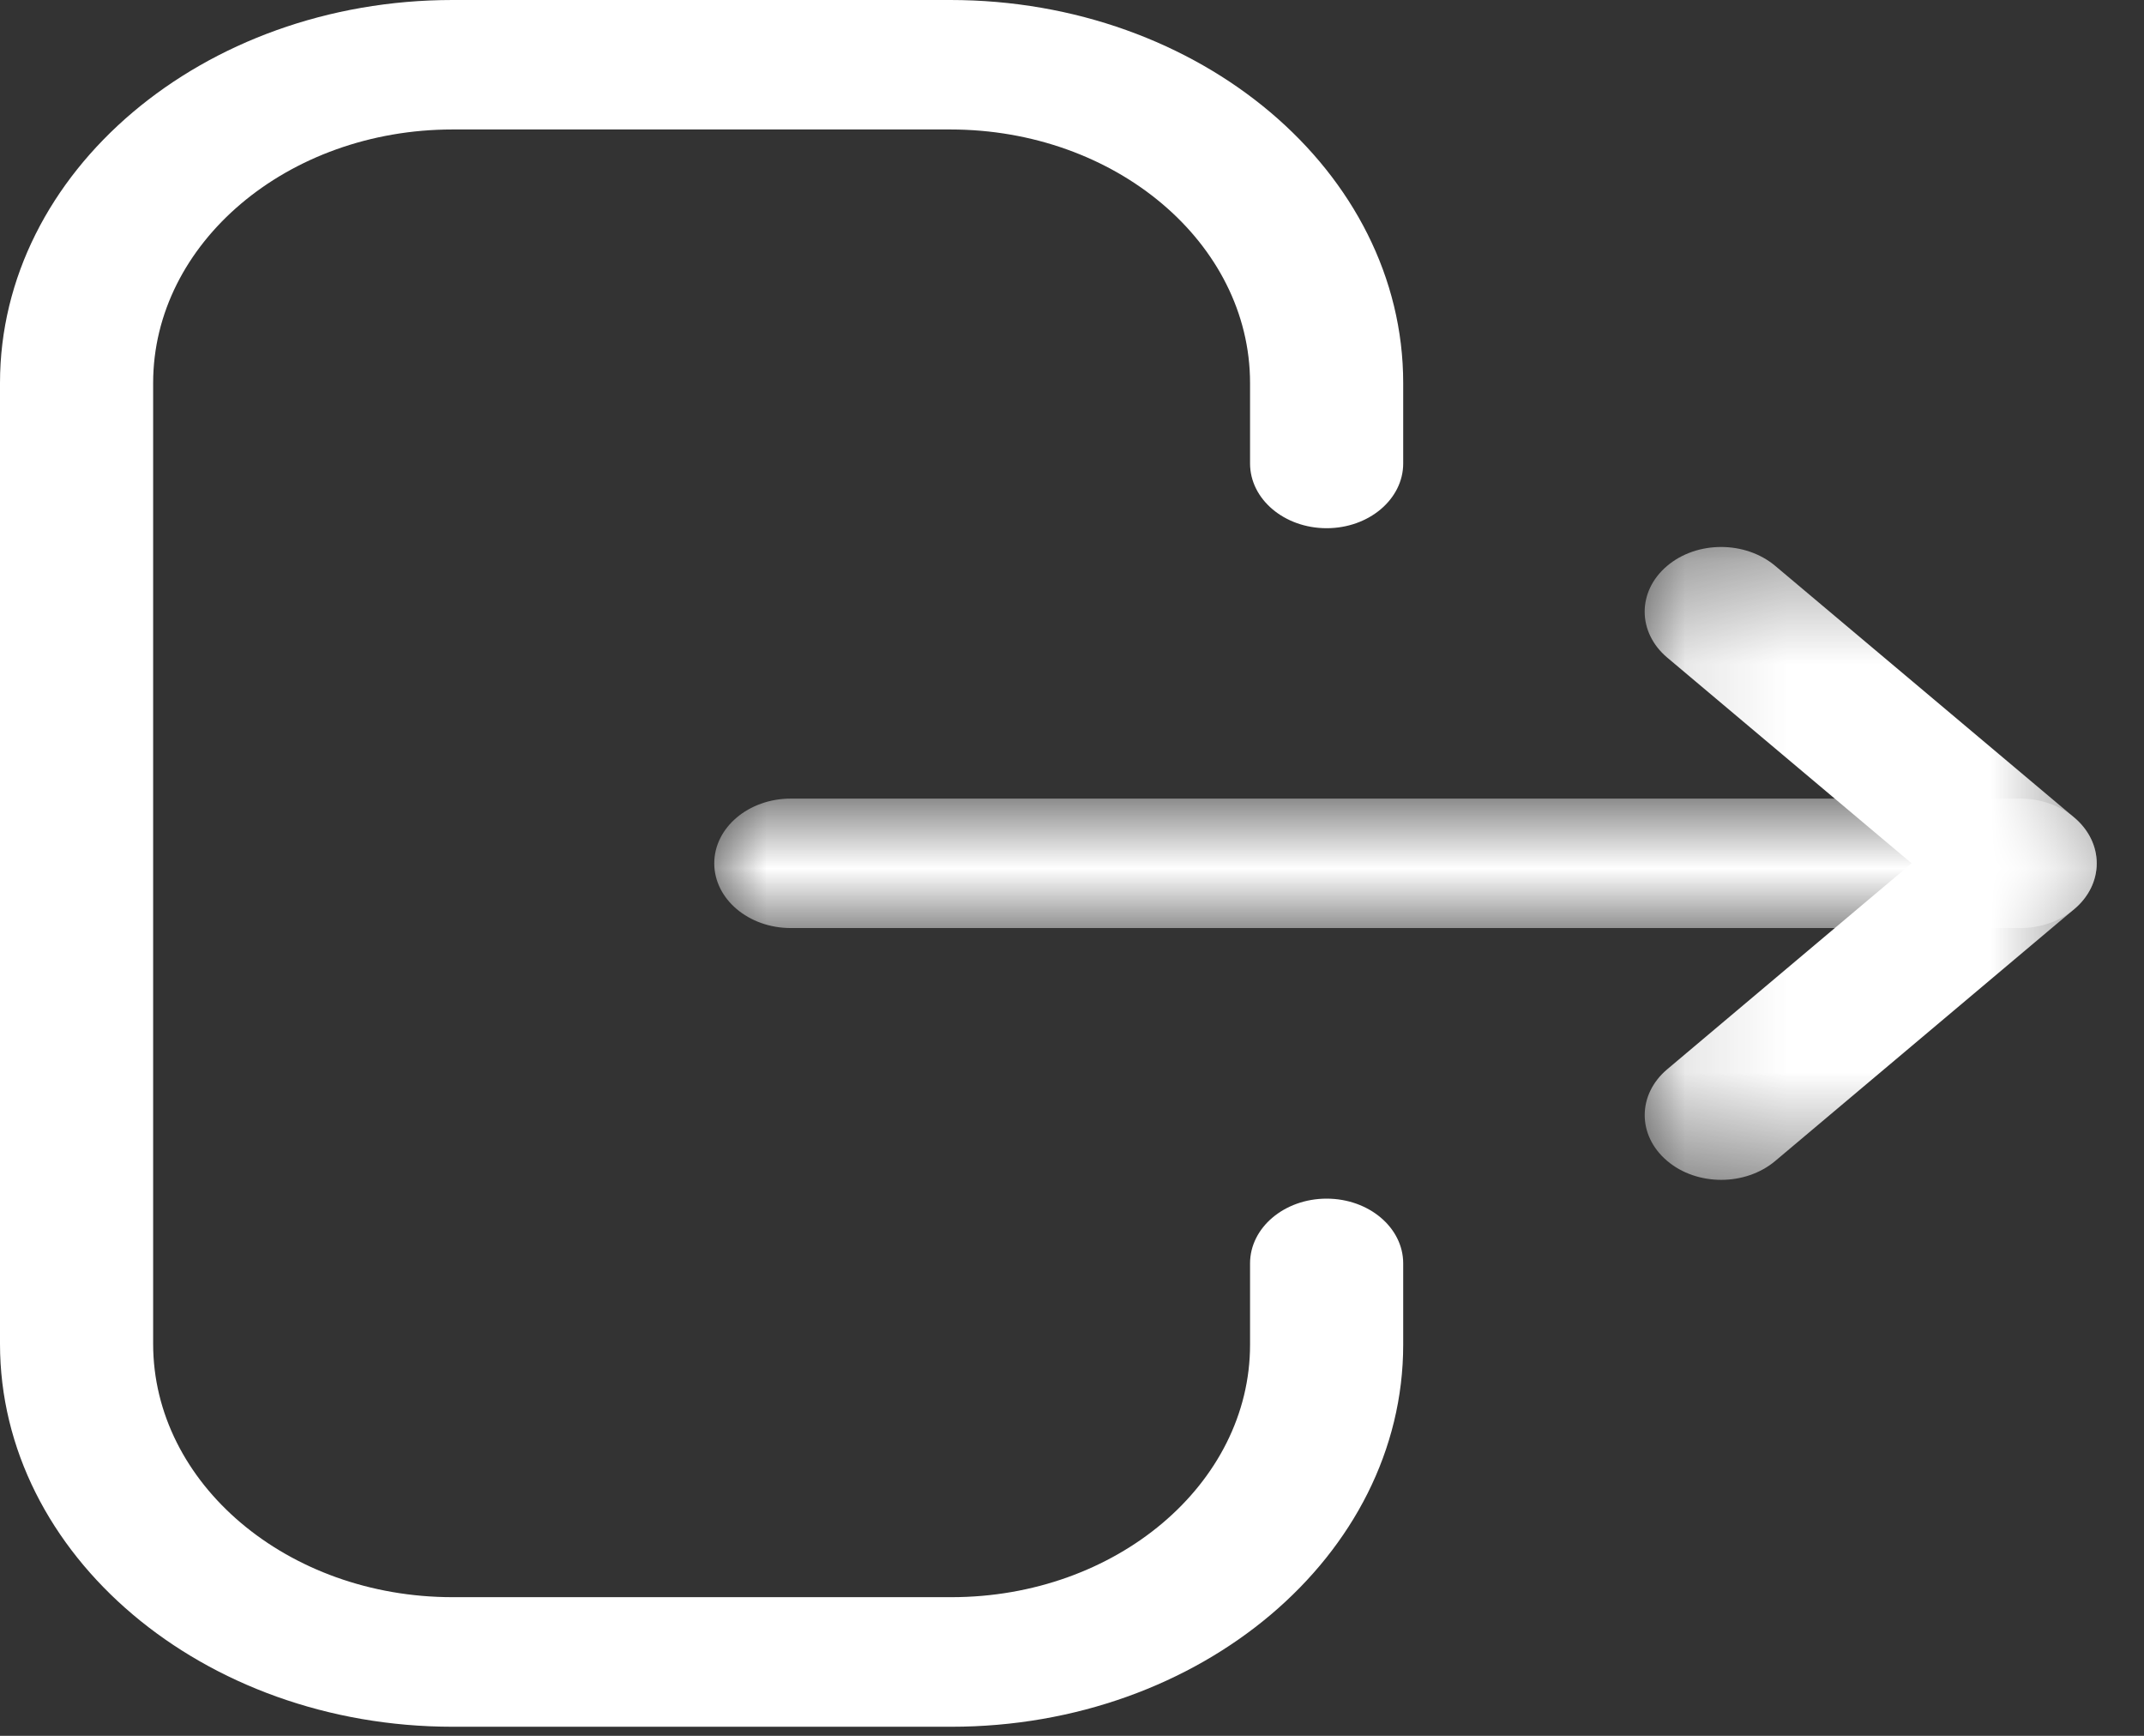 <svg width="21" height="17" viewBox="0 0 21 17" fill="none" xmlns="http://www.w3.org/2000/svg">
<rect x="0" y="0" width="21" height="17" fill="#333333" stroke="none"/>
<path fill-rule="evenodd" clip-rule="evenodd" d="M9.319 16.911H4.433C1.989 16.911 0 15.229 0 13.161V3.751C0 1.683 1.989 0 4.433 0H9.308C11.754 0 13.744 1.683 13.744 3.751V4.539C13.744 4.889 13.408 5.173 12.994 5.173C12.58 5.173 12.244 4.889 12.244 4.539V3.751C12.244 2.381 10.927 1.268 9.308 1.268H4.433C2.816 1.268 1.5 2.381 1.5 3.751V13.161C1.5 14.53 2.816 15.642 4.433 15.642H9.319C10.931 15.642 12.244 14.533 12.244 13.17V12.373C12.244 12.023 12.58 11.739 12.994 11.739C13.408 11.739 13.744 12.023 13.744 12.373V13.17C13.744 15.233 11.758 16.911 9.319 16.911Z" fill="white"/>
<mask id="mask0_184_8465" style="mask-type:luminance" maskUnits="userSpaceOnUse" x="6" y="7" width="15" height="3">
<path fill-rule="evenodd" clip-rule="evenodd" d="M6.996 7.821H20.537V9.089H6.996V7.821Z" fill="white"/>
</mask>
<g mask="url(#mask0_184_8465)">
<path fill-rule="evenodd" clip-rule="evenodd" d="M19.787 9.089H7.746C7.332 9.089 6.996 8.805 6.996 8.455C6.996 8.105 7.332 7.821 7.746 7.821H19.787C20.201 7.821 20.537 8.105 20.537 8.455C20.537 8.805 20.201 9.089 19.787 9.089Z" fill="white"/>
</g>
<mask id="mask1_184_8465" style="mask-type:luminance" maskUnits="userSpaceOnUse" x="16" y="5" width="5" height="7">
<path fill-rule="evenodd" clip-rule="evenodd" d="M16.109 5.357H20.537V11.555H16.109V5.357Z" fill="white"/>
</mask>
<g mask="url(#mask1_184_8465)">
<path fill-rule="evenodd" clip-rule="evenodd" d="M16.859 11.555C16.667 11.555 16.474 11.493 16.328 11.368C16.036 11.12 16.037 10.719 16.33 10.472L18.724 8.455L16.33 6.44C16.037 6.193 16.035 5.792 16.328 5.543C16.62 5.295 17.094 5.295 17.388 5.542L20.316 8.006C20.458 8.125 20.537 8.287 20.537 8.455C20.537 8.624 20.458 8.786 20.316 8.904L17.388 11.37C17.242 11.493 17.05 11.555 16.859 11.555Z" fill="white"/>
</g>
</svg>
